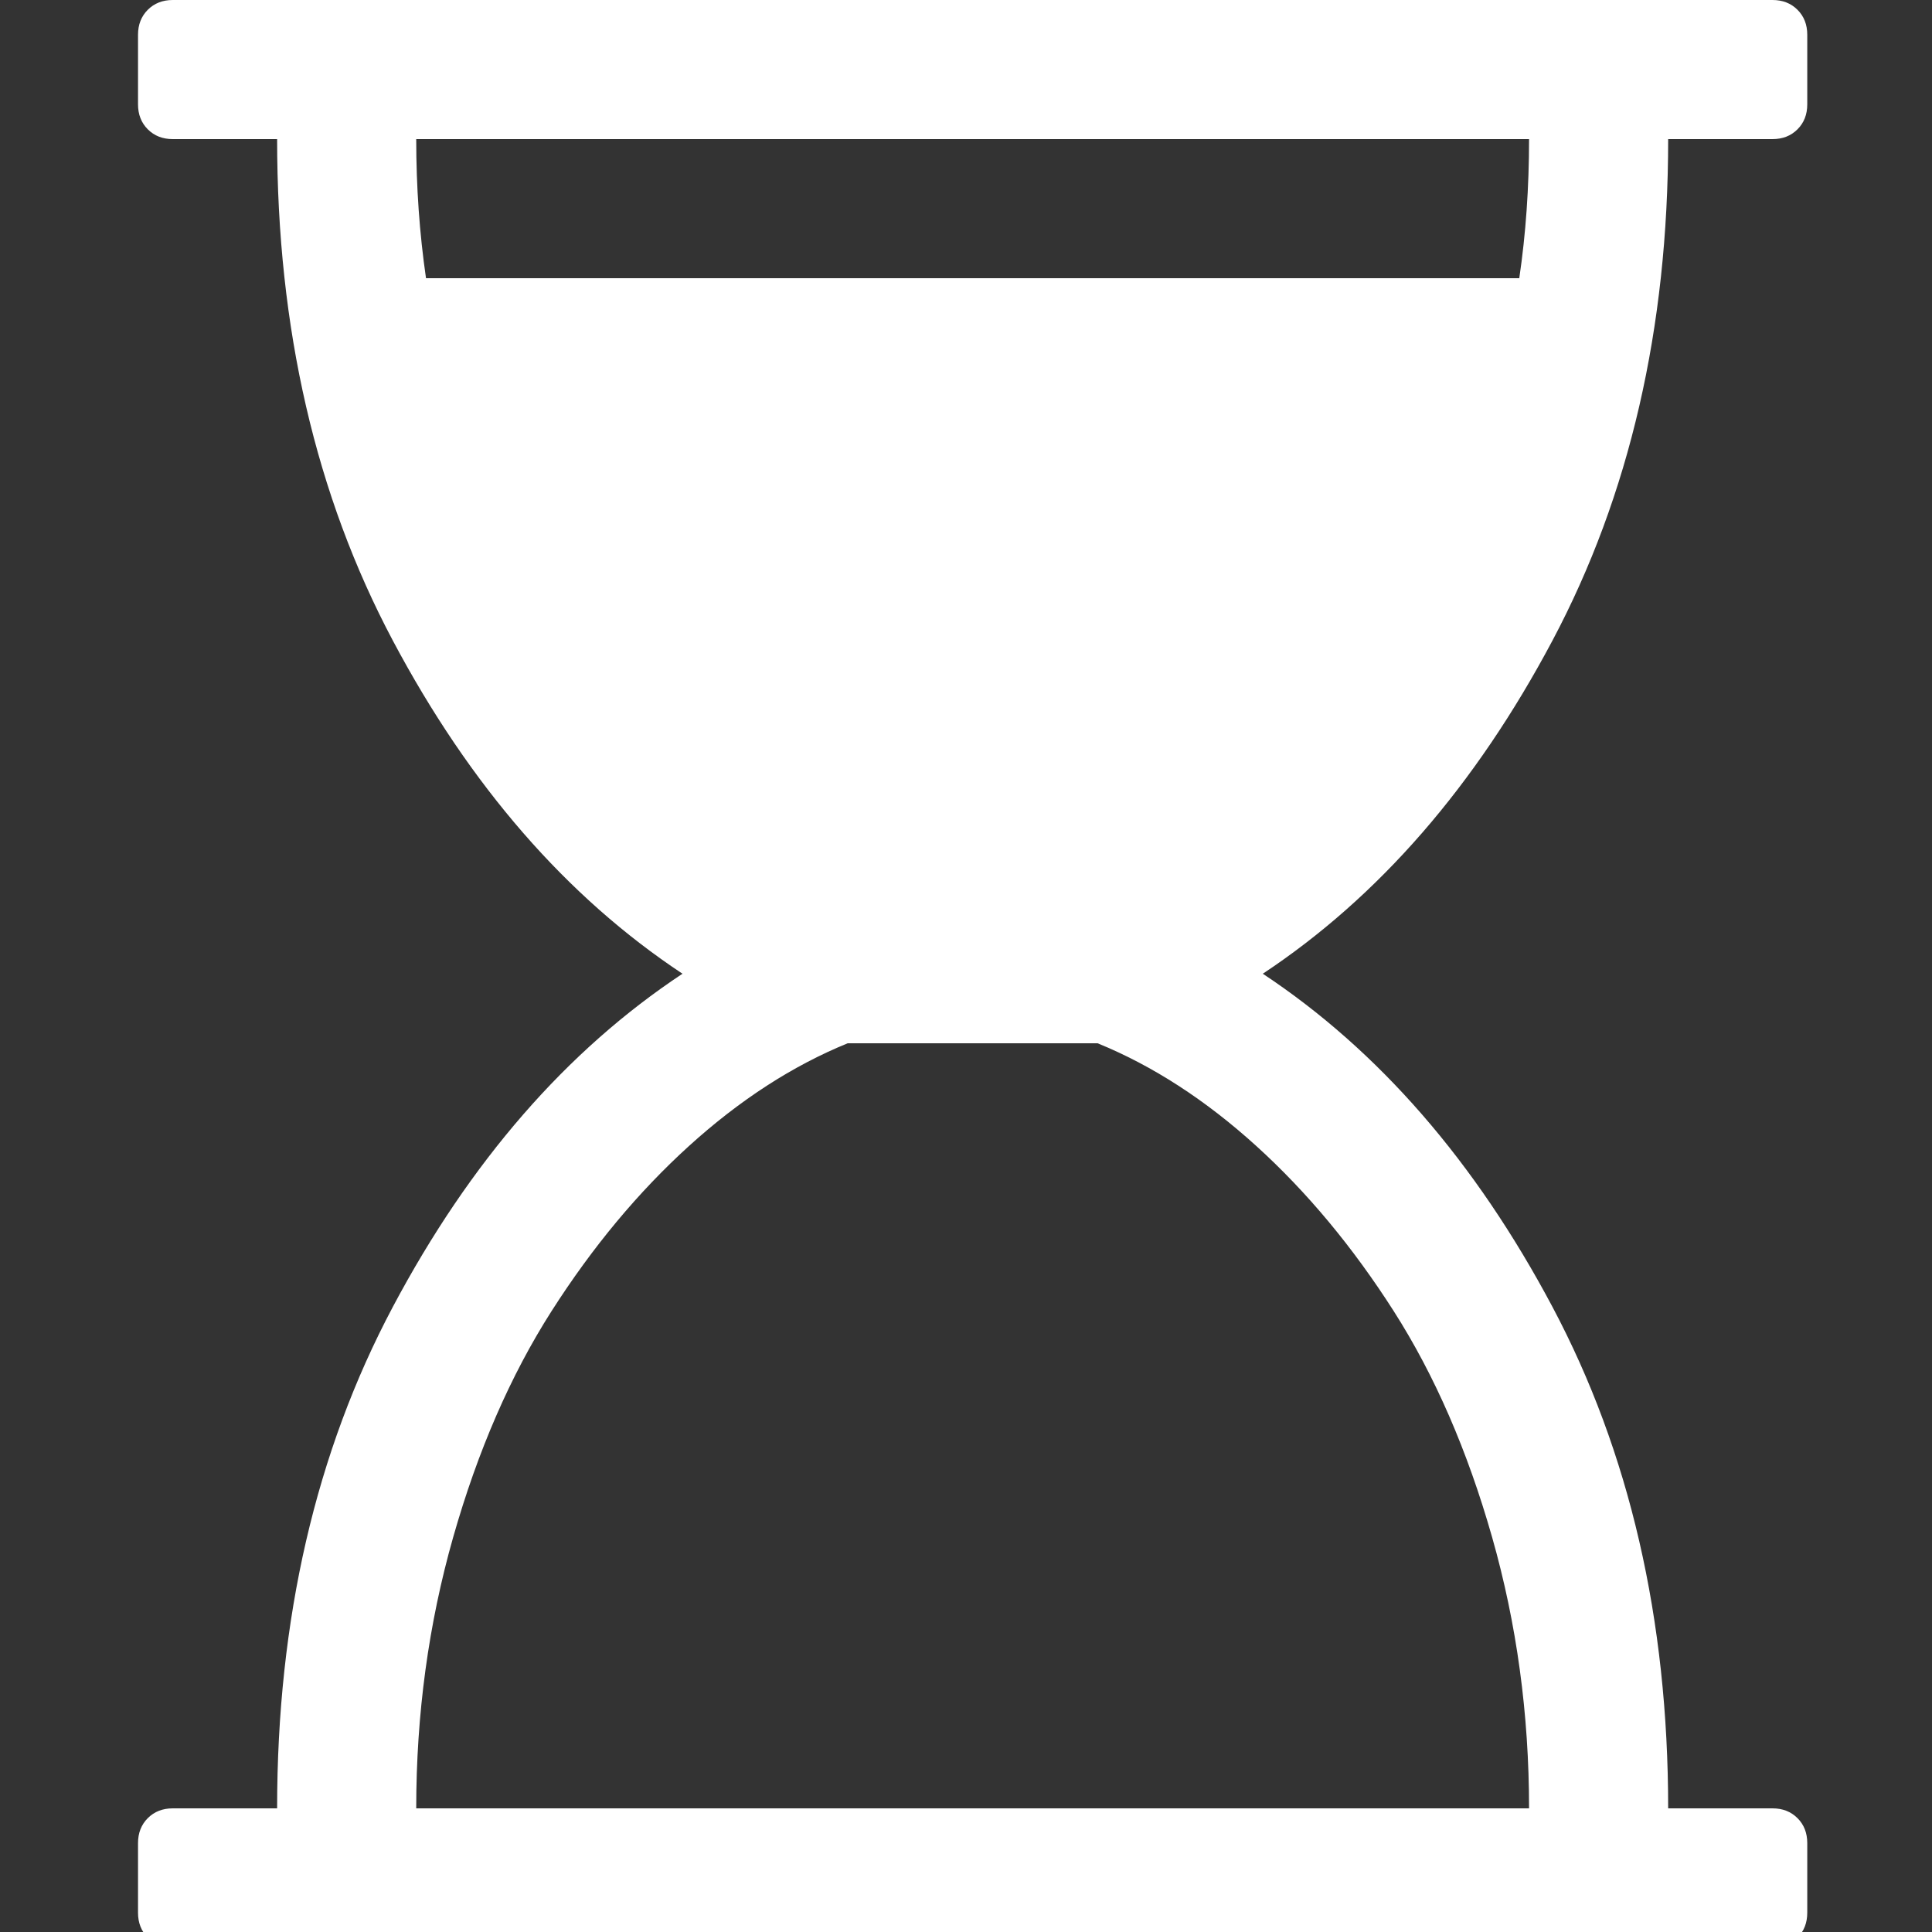 ﻿<!DOCTYPE svg PUBLIC "-//W3C//DTD SVG 1.1//EN" "http://www.w3.org/Graphics/SVG/1.1/DTD/svg11.dtd">
<svg xmlns="http://www.w3.org/2000/svg" xmlns:xlink="http://www.w3.org/1999/xlink" version="1.1" x="0" y="0" width="16" height="16" overflow="auto" preserveAspectRatio="xMidYMid" baseProfile="tiny" space="preserve">
  <rect width="100%" height="100%" fill="#333333" stroke="none"/>
  <path d="M1408 1408 Q1408 1147 1301.5 946.5 Q1195 746 1035 640 Q1195 534 1301.5 333.5 Q1408 133 1408 -128 L1504 -128 Q1518 -128 1527 -137 Q1536 -146 1536 -160 L1536 -224 Q1536 -238 1527 -247 Q1518 -256 1504 -256 L32 -256 Q18 -256 9 -247 Q0 -238 0 -224 L0 -160 Q0 -146 9 -137 Q18 -128 32 -128 L128 -128 Q128 133 234.5 333.5 Q341 534 501 640 Q341 746 234.5 946.5 Q128 1147 128 1408 L32 1408 Q18 1408 9 1417 Q0 1426 0 1440 L0 1504 Q0 1518 9 1527 Q18 1536 32 1536 L1504 1536 Q1518 1536 1527 1527 Q1536 1518 1536 1504 L1536 1440 Q1536 1426 1527 1417 Q1518 1408 1504 1408 L1408 1408 z M1280 1408 L256 1408 Q256 1342 265 1280 L1271 1280 Q1280 1341 1280 1408 z M1280 -128 Q1280 2 1246 121.5 Q1212 241 1155.5 329.5 Q1099 418 1029 481.5 Q959 545 883 576 L653 576 Q577 545 507 481.5 Q437 418 380.5 329.5 Q324 241 290 121.5 Q256 2 256 -128 L1280 -128 z" pathLength="0" fill="White" transform="translate(1.143, 9.536743E-07) scale(0.009, -0.009) translate(0, -1536)" />
</svg>